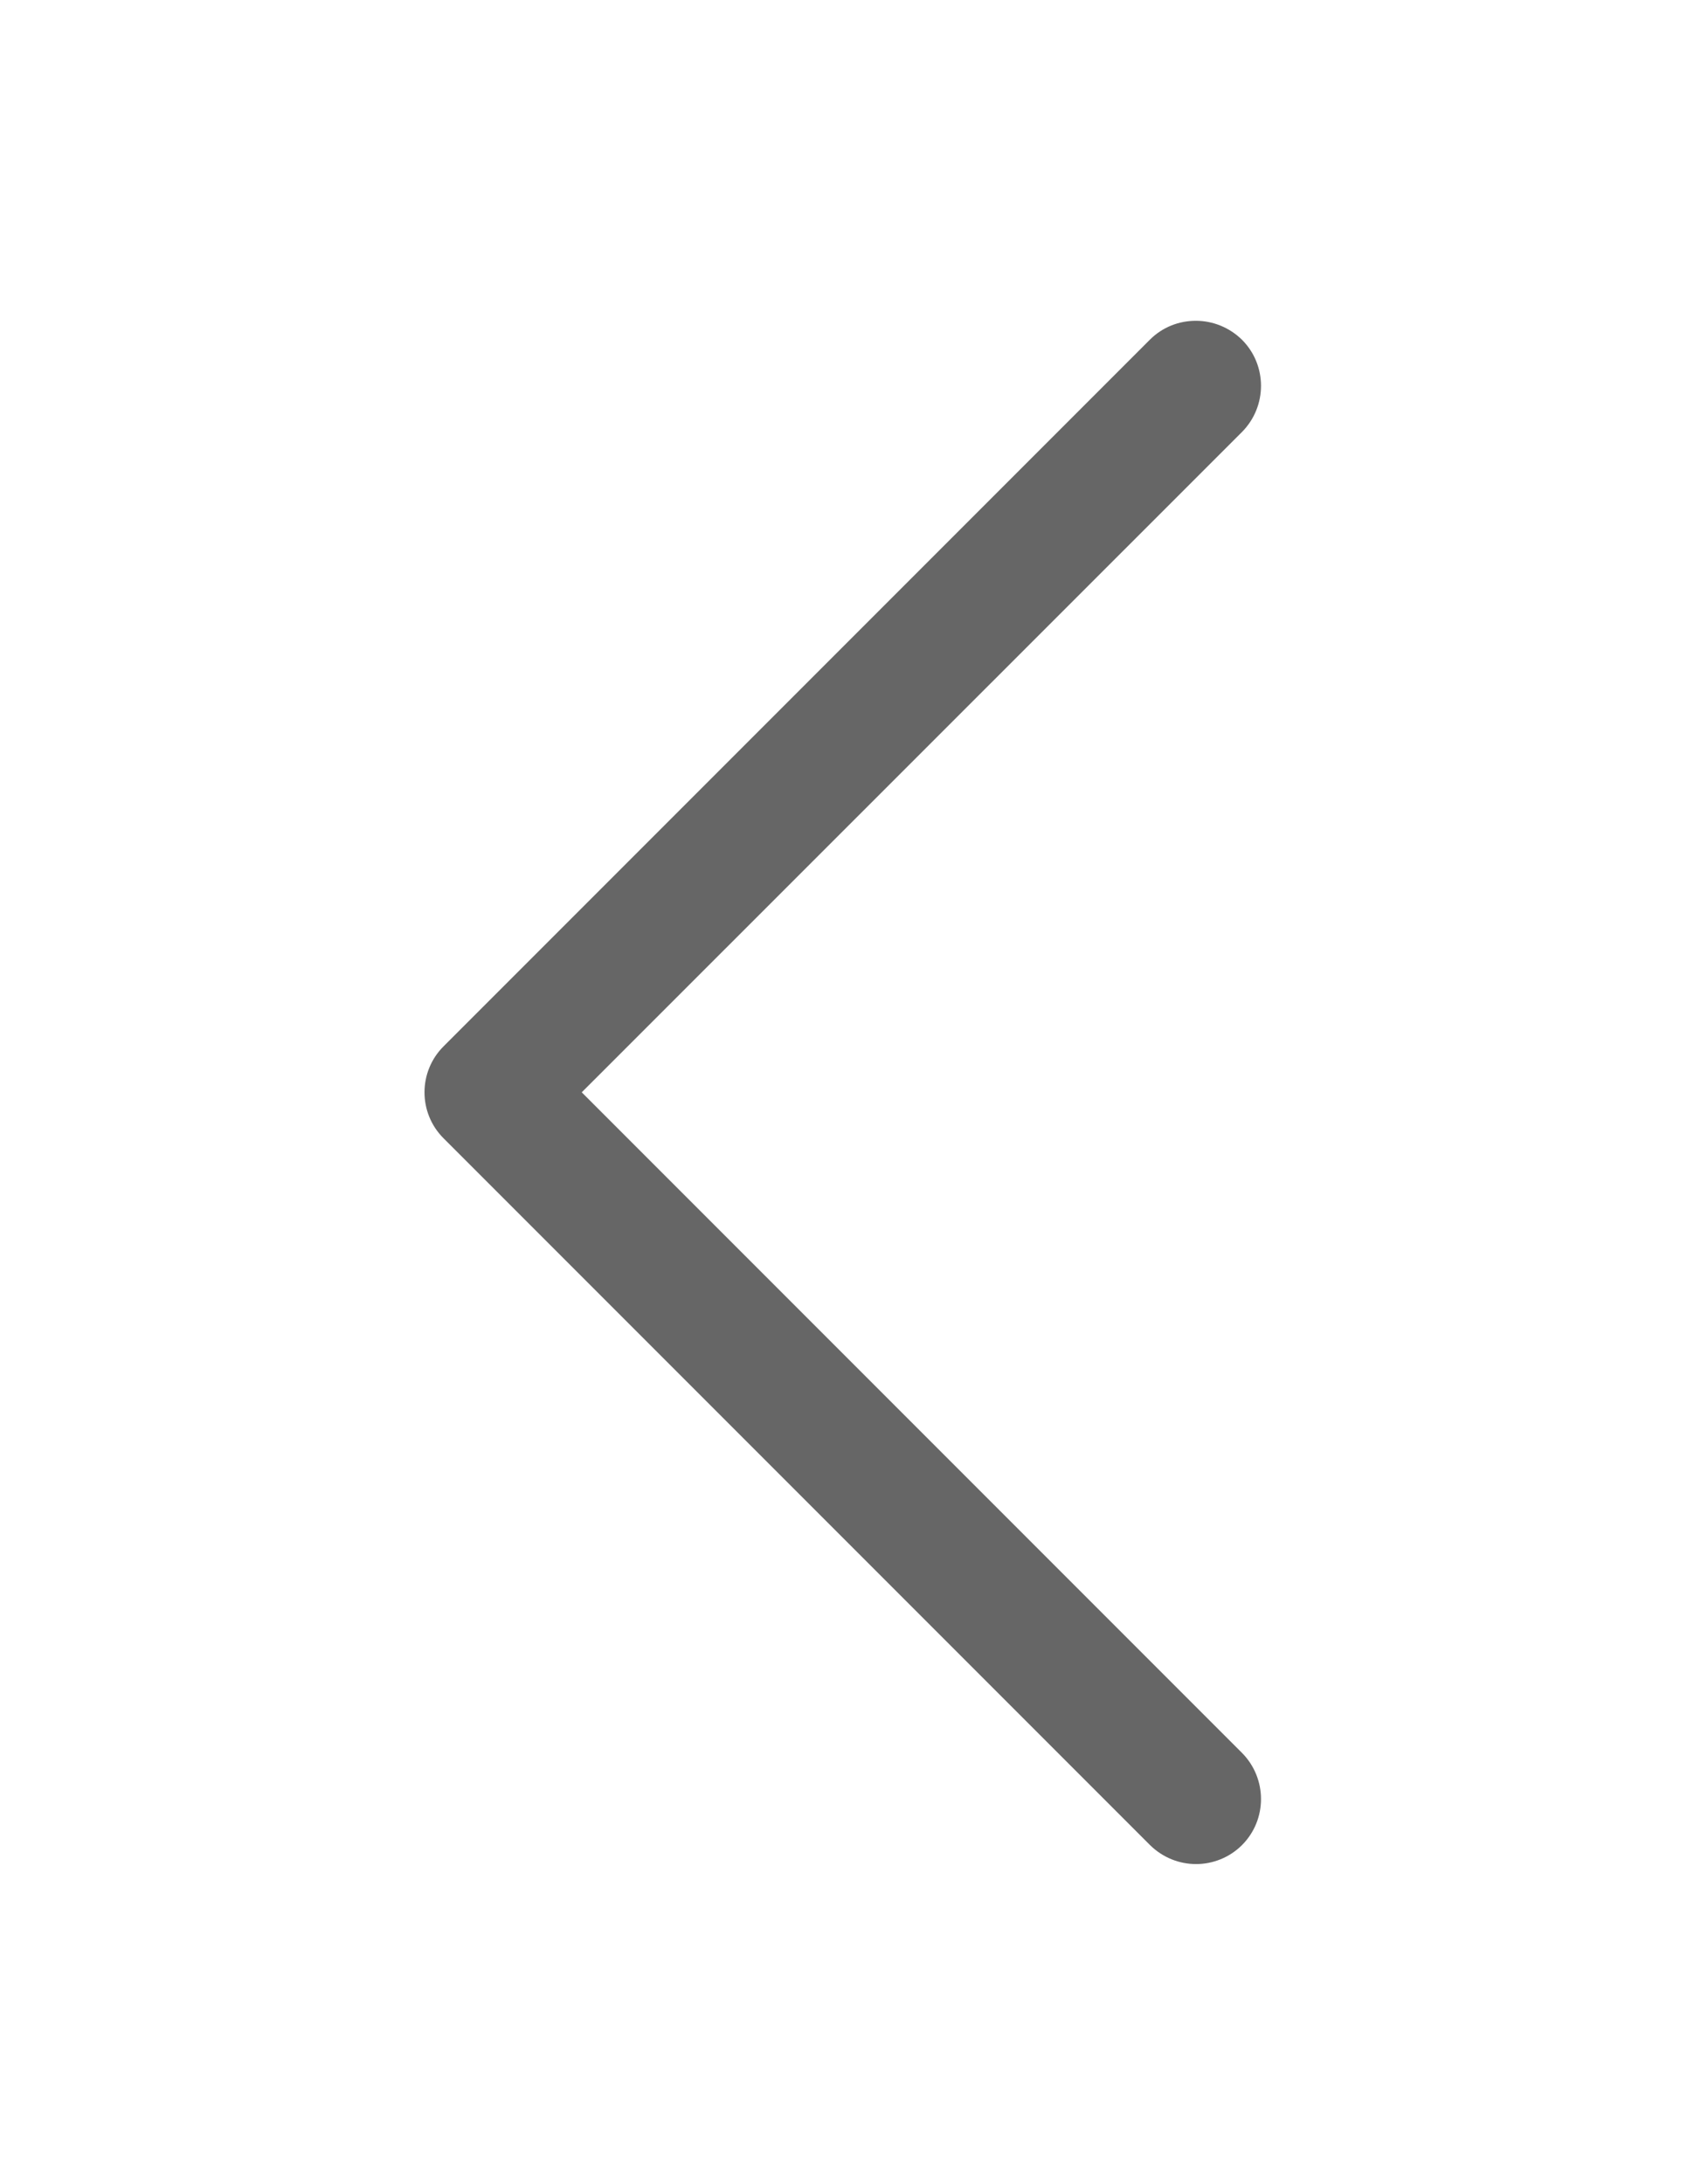 <?xml version="1.0" encoding="utf-8"?>
<!-- Generator: Adobe Illustrator 24.0.0, SVG Export Plug-In . SVG Version: 6.00 Build 0)  -->
<svg version="1.1" id="图层_1" xmlns="http://www.w3.org/2000/svg" xmlns:xlink="http://www.w3.org/1999/xlink" x="0px" y="0px"
	 viewBox="0 0 612 792" style="enable-background:new 0 0 612 792;" xml:space="preserve">
<style type="text/css">
	.st0{clip-path:url(#SVGID_2_);fill:#666666;}
</style>
<g>
	<g>
		<defs>
			<rect id="SVGID_1_" x="154" y="116" width="303.84" height="560.88"/>
		</defs>
		<clipPath id="SVGID_2_">
			<use xlink:href="#SVGID_1_"  style="overflow:visible;"/>
		</clipPath>
		<path class="st0" d="M433.92,675.92c-6.08,0-12.08-2.32-16.72-6.88L160.96,412.8c-9.28-9.2-9.28-24.24,0-33.44L417.12,123.2
			c4.64-4.64,10.64-6.88,16.72-6.88c6,0,12.08,2.32,16.72,6.88c9.2,9.2,9.2,24.16,0,33.44L211.04,396.08L450.56,635.6
			c9.2,9.28,9.2,24.24,0,33.44C446,673.6,439.92,675.92,433.92,675.92L433.92,675.92z M433.92,675.92"/>
	</g>
</g>
</svg>
